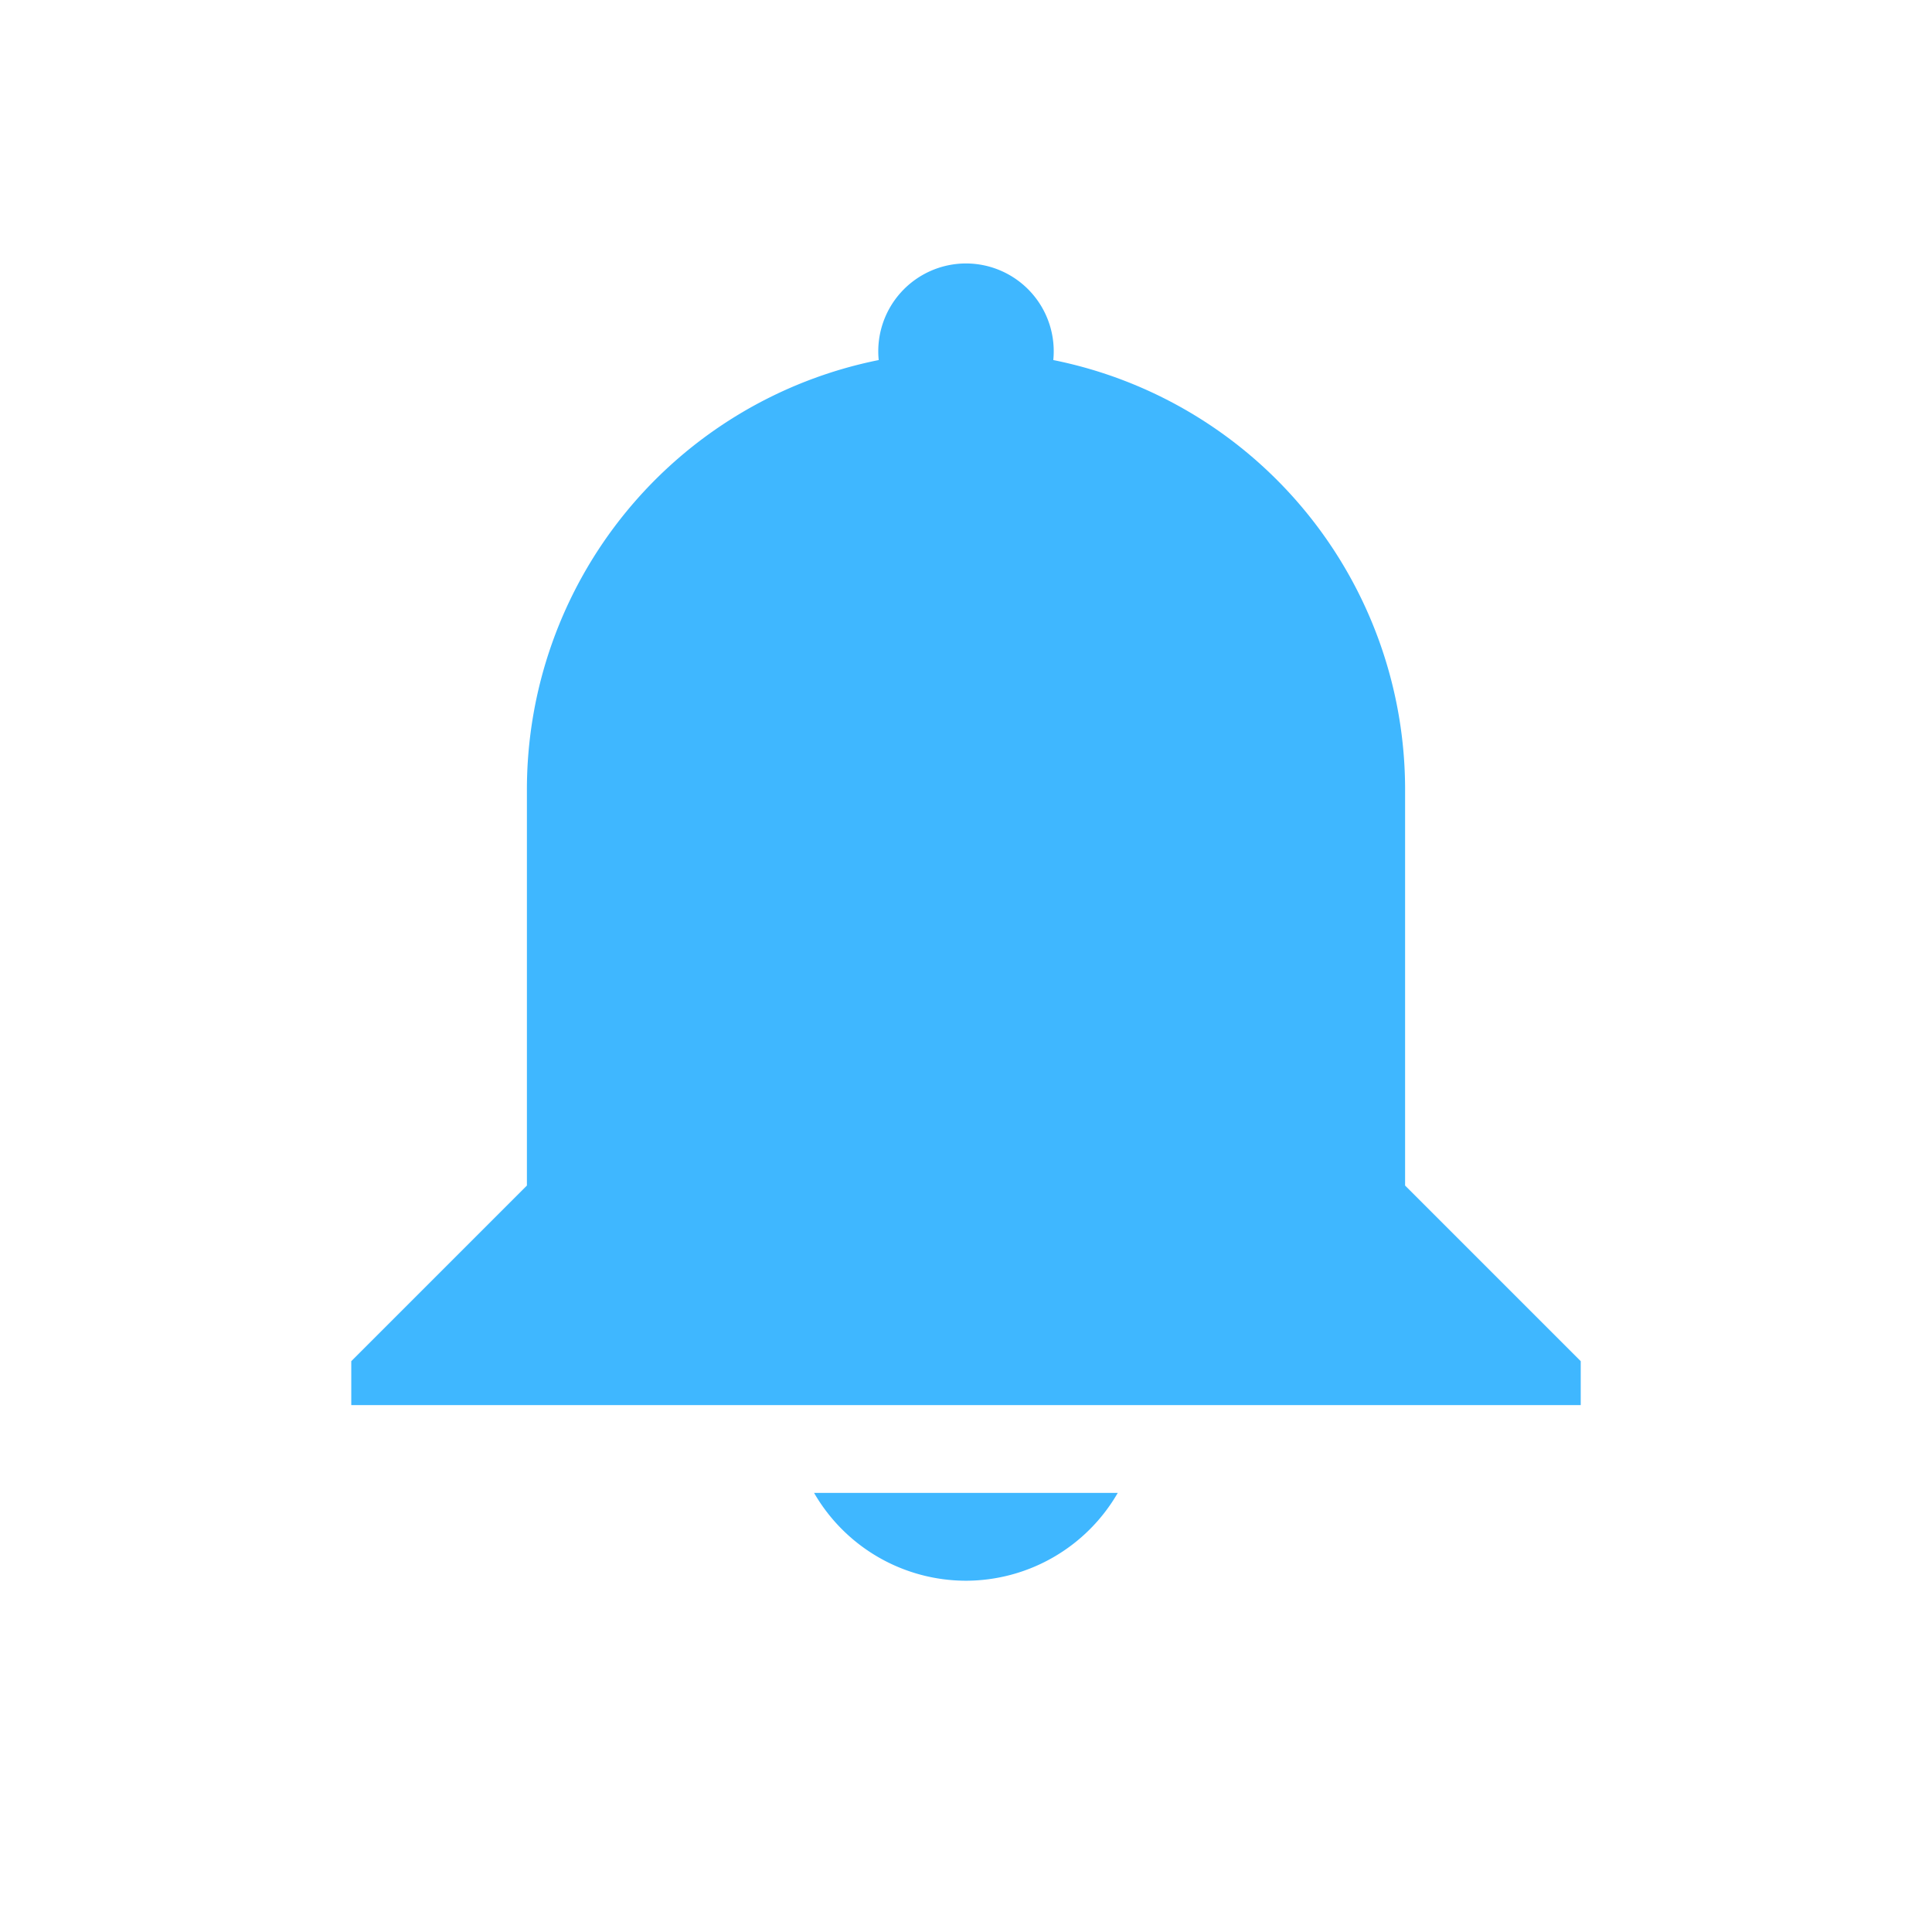 <svg xmlns="http://www.w3.org/2000/svg" width="22" height="22"><defs><style id="current-color-scheme" type="text/css"></style></defs><path d="M11 3a1 1 0 0 1 .994 1.1A4.988 4.988 0 0 1 16 9v4.5l2 2v.5H4v-.5l2-2V9a4.988 4.988 0 0 1 4.006-4.9A1 1 0 0 1 11 3zm1.728 14A2 2 0 0 1 11 18a2 2 0 0 1-1.73-1z" fill="currentColor" color="#3fb7ff"/></svg>